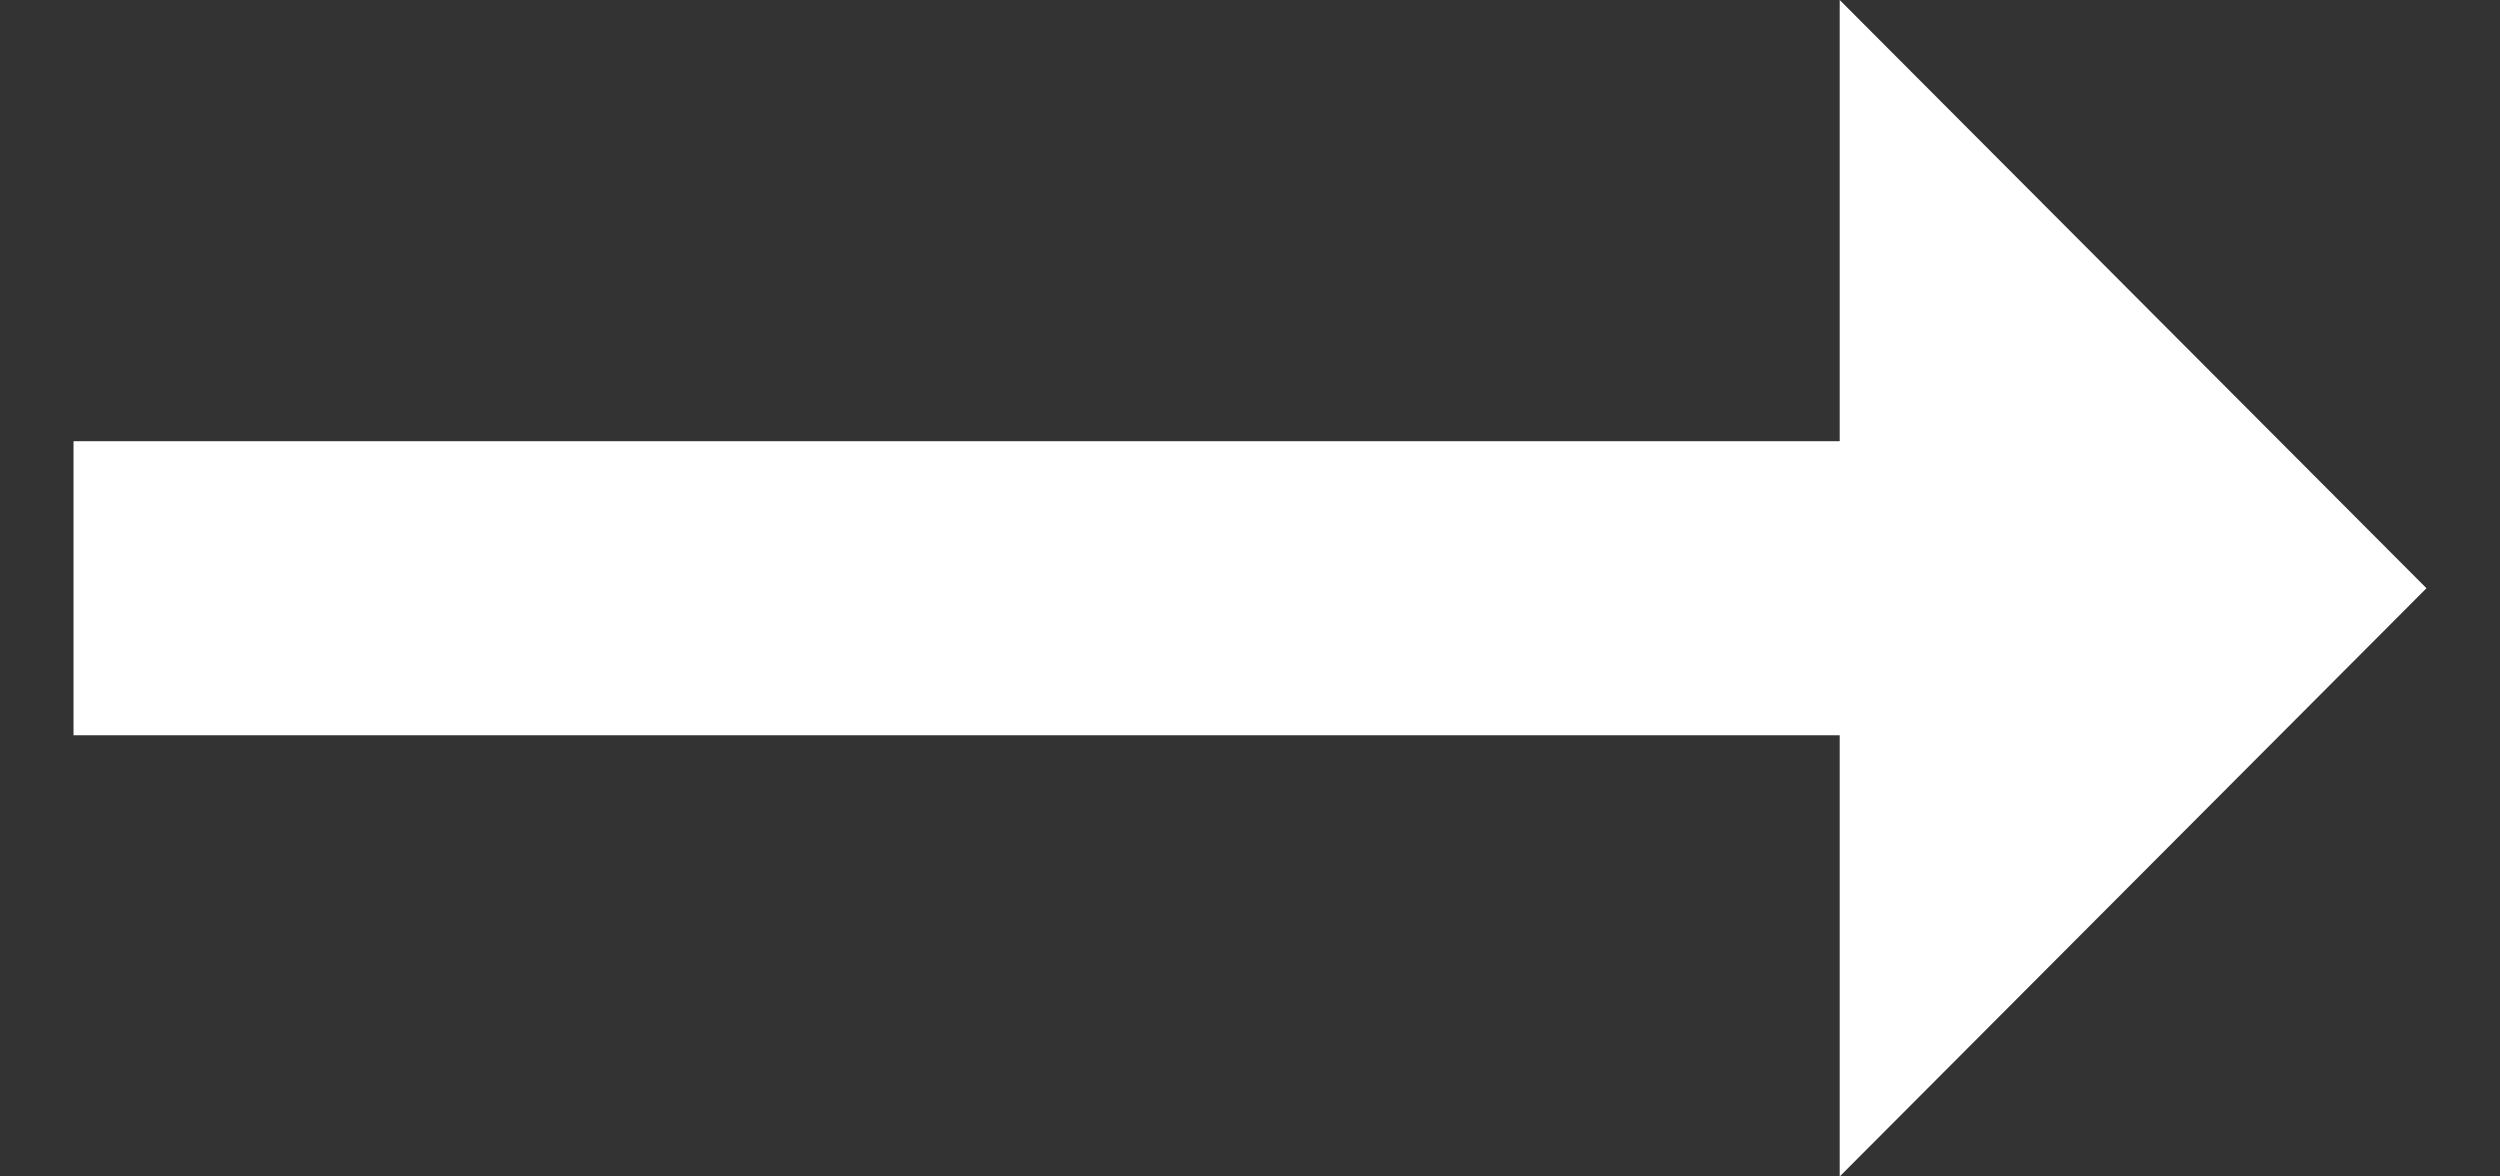 <svg width="17" height="8" viewBox="0 0 17 8" fill="none" xmlns="http://www.w3.org/2000/svg">
<rect x="0" y="0" width="17" height="8" fill="#333333" stroke="none"/>
<path d="M12.51 3H0.5V5H12.51V8L16.5 4L12.51 0V3Z" fill="white"/>
</svg>
